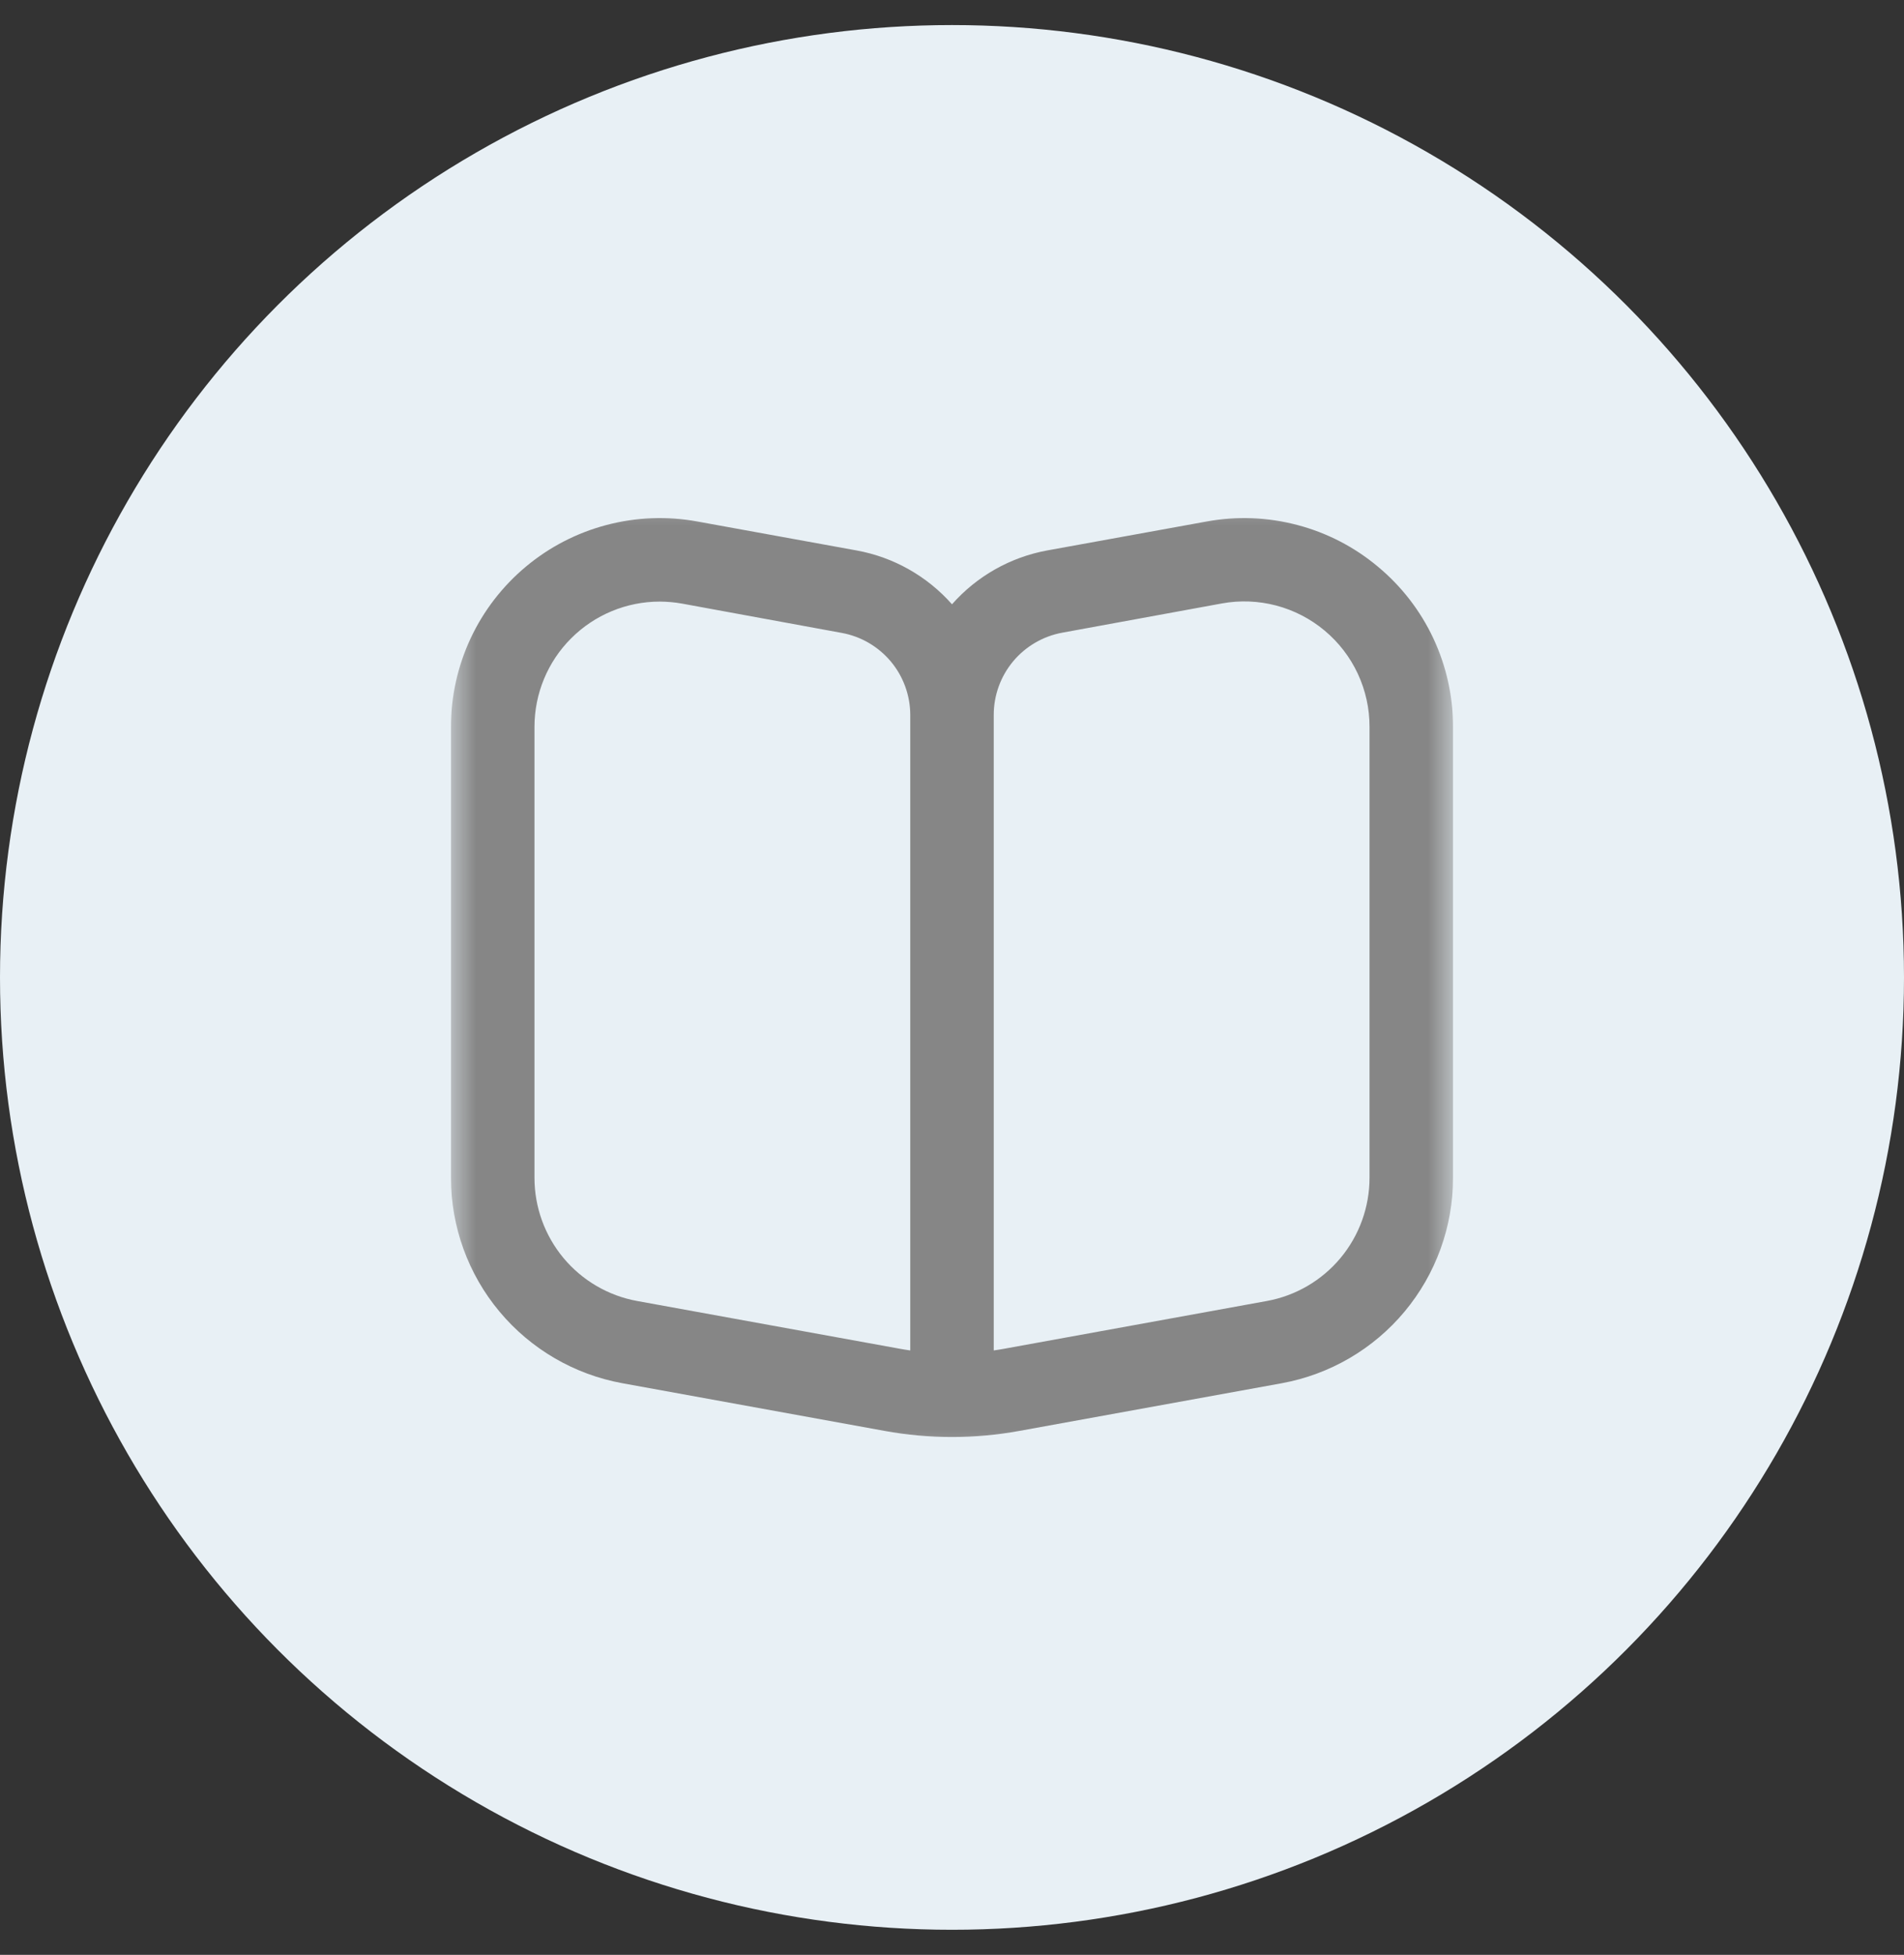 <svg width="38" height="39" viewBox="0 0 38 39" fill="none" xmlns="http://www.w3.org/2000/svg">
<rect x="0" y="0" width="38" height="39" fill="#333333" stroke="none"/>
<circle cx="19" cy="19.5" r="19" fill="#E8F0F5"/>
<g clip-path="url(#clip0_1_599)">
<mask id="mask0_1_599" style="mask-type:luminance" maskUnits="userSpaceOnUse" x="9" y="9" width="20" height="21">
<path d="M29 9.5H9V29.5H29V9.5Z" fill="white"/>
</mask>
<g mask="url(#mask0_1_599)">
<path d="M27.5 11.305C27.032 10.913 26.483 10.629 25.892 10.474C25.302 10.318 24.684 10.294 24.083 10.404L20.898 10.982C20.163 11.117 19.494 11.496 19 12.056C18.504 11.495 17.834 11.116 17.097 10.982L13.917 10.404C13.316 10.294 12.698 10.318 12.108 10.473C11.517 10.628 10.968 10.911 10.499 11.302C10.03 11.693 9.652 12.182 9.393 12.735C9.134 13.289 9 13.892 9 14.502V23.497C9 24.472 9.342 25.417 9.968 26.166C10.593 26.915 11.461 27.421 12.421 27.596L17.659 28.548C18.546 28.709 19.454 28.709 20.341 28.548L25.583 27.596C26.543 27.42 27.41 26.914 28.034 26.165C28.658 25.416 29 24.472 29 23.497V14.502C29 13.892 28.866 13.289 28.607 12.736C28.348 12.184 27.97 11.695 27.5 11.305ZM18.167 26.942C18.097 26.932 18.027 26.921 17.957 26.908L12.719 25.956C12.143 25.852 11.622 25.548 11.247 25.099C10.872 24.649 10.667 24.082 10.667 23.497V14.502C10.667 13.839 10.93 13.203 11.399 12.735C11.868 12.266 12.504 12.002 13.167 12.002C13.318 12.003 13.468 12.016 13.617 12.043L16.8 12.627C17.183 12.697 17.529 12.899 17.779 13.197C18.029 13.496 18.166 13.873 18.167 14.262V26.942ZM27.333 23.497C27.333 24.082 27.128 24.649 26.753 25.099C26.378 25.548 25.857 25.852 25.281 25.956L20.043 26.908C19.973 26.921 19.903 26.932 19.833 26.942V14.262C19.833 13.872 19.97 13.494 20.22 13.194C20.47 12.895 20.818 12.692 21.202 12.622L24.386 12.039C24.746 11.973 25.117 11.988 25.471 12.081C25.826 12.175 26.155 12.345 26.436 12.58C26.718 12.815 26.944 13.109 27.099 13.441C27.254 13.774 27.334 14.136 27.333 14.502V23.497Z" fill="#868686"/>
</g>
</g>
<defs>
<clipPath id="clip0_1_599">
<rect width="20" height="20" fill="white" transform="translate(9 9.5)"/>
</clipPath>
</defs>
</svg>
